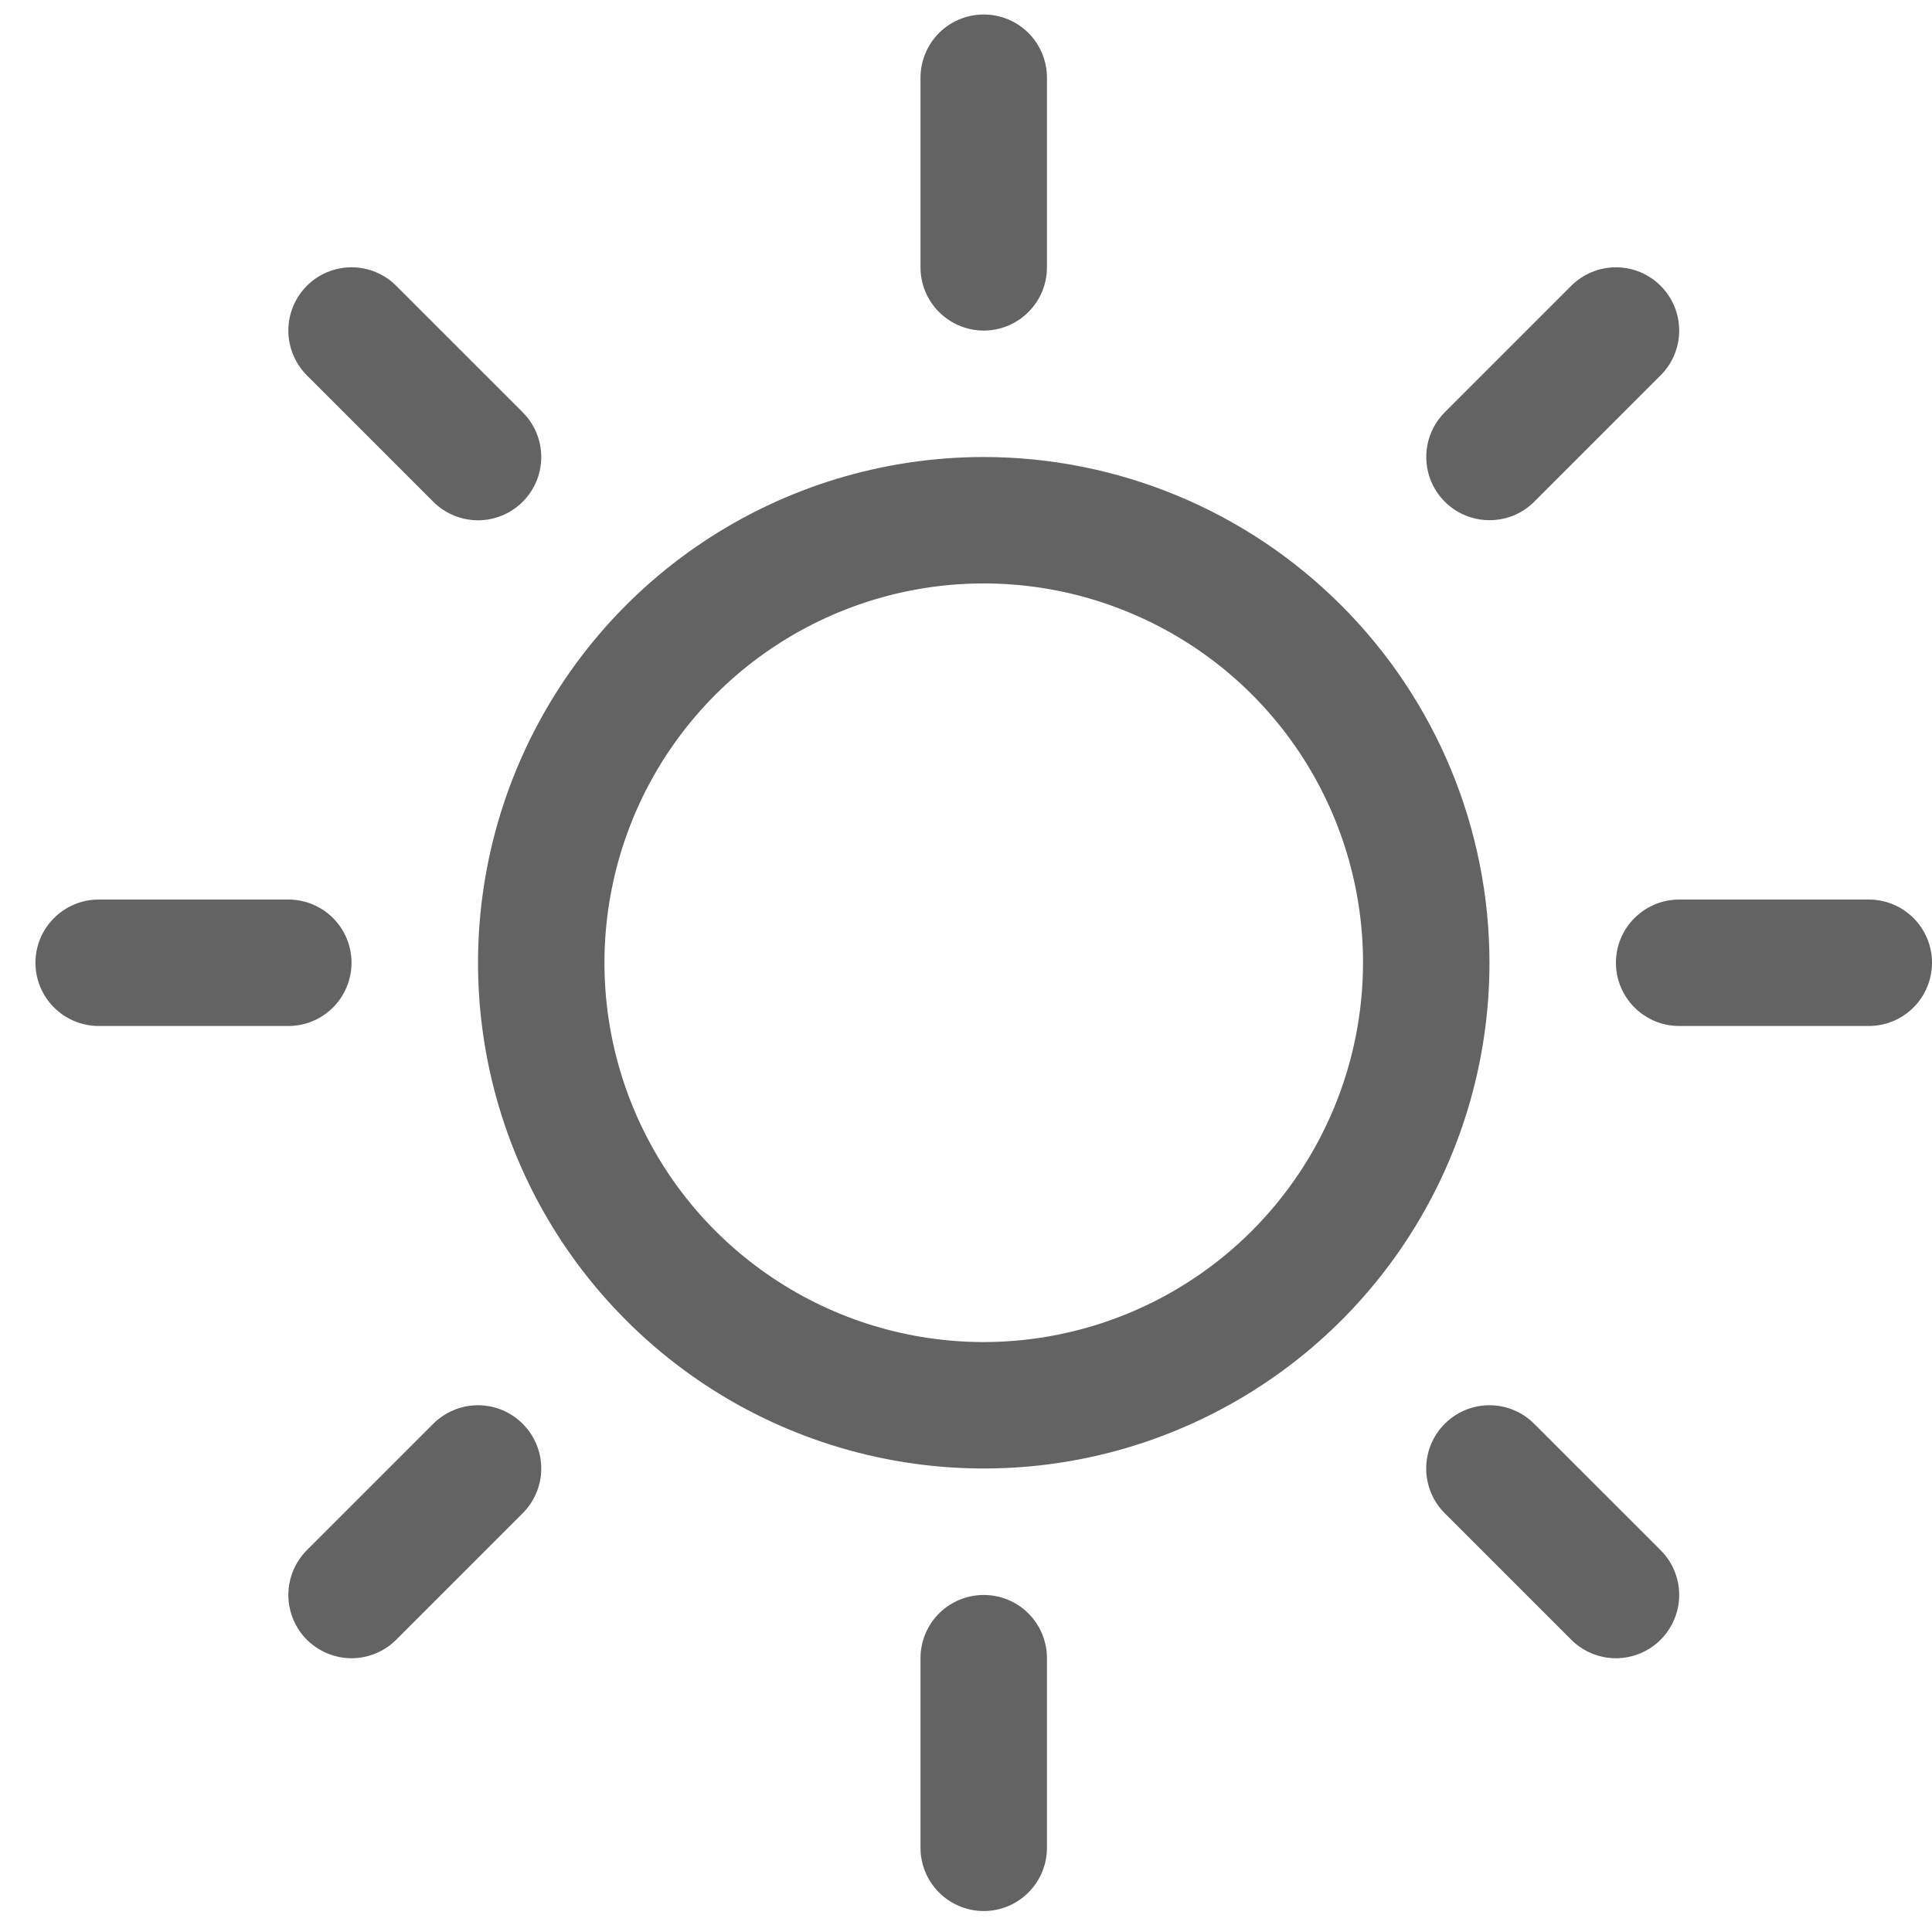 <svg width="20" height="20" viewBox="0 0 20 20" fill="none" xmlns="http://www.w3.org/2000/svg">
<path d="M9.529 2.768V0.804C9.529 0.631 9.598 0.464 9.721 0.341C9.844 0.219 10.01 0.15 10.184 0.15C10.357 0.15 10.524 0.219 10.646 0.341C10.769 0.464 10.838 0.631 10.838 0.804V2.768C10.838 2.941 10.769 3.108 10.646 3.23C10.524 3.353 10.357 3.422 10.184 3.422C10.01 3.422 9.844 3.353 9.721 3.23C9.598 3.108 9.529 2.941 9.529 2.768ZM15.419 9.966C15.419 11.002 15.112 12.014 14.537 12.875C13.962 13.736 13.144 14.407 12.187 14.803C11.231 15.2 10.178 15.303 9.162 15.101C8.147 14.899 7.214 14.401 6.482 13.668C5.749 12.936 5.251 12.003 5.049 10.988C4.847 9.972 4.951 8.919 5.347 7.963C5.743 7.006 6.414 6.188 7.275 5.613C8.136 5.038 9.148 4.731 10.184 4.731C11.572 4.732 12.903 5.284 13.884 6.266C14.866 7.247 15.418 8.578 15.419 9.966ZM14.11 9.966C14.11 9.19 13.88 8.431 13.449 7.785C13.017 7.139 12.404 6.636 11.686 6.339C10.969 6.041 10.179 5.964 9.418 6.115C8.656 6.267 7.956 6.641 7.407 7.19C6.858 7.739 6.484 8.439 6.333 9.2C6.181 9.962 6.259 10.752 6.556 11.469C6.853 12.187 7.356 12.8 8.002 13.231C8.648 13.663 9.407 13.893 10.184 13.893C11.225 13.892 12.223 13.478 12.959 12.742C13.695 12.005 14.109 11.007 14.11 9.966ZM4.485 5.194C4.608 5.317 4.775 5.386 4.948 5.386C5.122 5.386 5.288 5.317 5.411 5.194C5.534 5.071 5.603 4.905 5.603 4.731C5.603 4.557 5.534 4.391 5.411 4.268L4.102 2.959C3.98 2.836 3.813 2.767 3.639 2.767C3.466 2.767 3.299 2.836 3.176 2.959C3.054 3.082 2.985 3.248 2.985 3.422C2.985 3.596 3.054 3.762 3.176 3.885L4.485 5.194ZM4.485 14.739L3.176 16.048C3.054 16.171 2.985 16.337 2.985 16.511C2.985 16.684 3.054 16.851 3.176 16.974C3.299 17.096 3.466 17.166 3.639 17.166C3.813 17.166 3.98 17.096 4.102 16.974L5.411 15.665C5.472 15.604 5.52 15.532 5.553 15.452C5.586 15.373 5.603 15.288 5.603 15.202C5.603 15.116 5.586 15.031 5.553 14.951C5.52 14.872 5.472 14.8 5.411 14.739C5.35 14.678 5.278 14.63 5.199 14.597C5.119 14.564 5.034 14.547 4.948 14.547C4.862 14.547 4.777 14.564 4.698 14.597C4.618 14.63 4.546 14.678 4.485 14.739ZM15.419 5.385C15.505 5.385 15.59 5.368 15.67 5.336C15.749 5.303 15.821 5.255 15.882 5.194L17.191 3.885C17.314 3.762 17.383 3.596 17.383 3.422C17.383 3.248 17.314 3.082 17.191 2.959C17.068 2.836 16.902 2.767 16.728 2.767C16.555 2.767 16.388 2.836 16.265 2.959L14.956 4.268C14.865 4.359 14.802 4.476 14.777 4.603C14.752 4.73 14.765 4.862 14.814 4.981C14.864 5.101 14.948 5.203 15.055 5.275C15.163 5.347 15.29 5.385 15.419 5.385ZM15.882 14.739C15.759 14.616 15.593 14.547 15.419 14.547C15.246 14.547 15.079 14.616 14.956 14.739C14.833 14.862 14.764 15.028 14.764 15.202C14.764 15.376 14.833 15.542 14.956 15.665L16.265 16.974C16.326 17.035 16.398 17.083 16.477 17.116C16.557 17.149 16.642 17.166 16.728 17.166C16.814 17.166 16.899 17.149 16.979 17.116C17.058 17.083 17.13 17.035 17.191 16.974C17.252 16.913 17.3 16.841 17.333 16.761C17.366 16.682 17.383 16.597 17.383 16.511C17.383 16.425 17.366 16.34 17.333 16.26C17.3 16.181 17.252 16.108 17.191 16.048L15.882 14.739ZM3.639 9.966C3.639 9.793 3.57 9.626 3.448 9.504C3.325 9.381 3.159 9.312 2.985 9.312H1.022C0.848 9.312 0.682 9.381 0.559 9.504C0.436 9.626 0.367 9.793 0.367 9.966C0.367 10.14 0.436 10.306 0.559 10.429C0.682 10.552 0.848 10.621 1.022 10.621H2.985C3.159 10.621 3.325 10.552 3.448 10.429C3.57 10.306 3.639 10.14 3.639 9.966ZM10.184 16.511C10.01 16.511 9.844 16.58 9.721 16.702C9.598 16.825 9.529 16.992 9.529 17.165V19.128C9.529 19.302 9.598 19.468 9.721 19.591C9.844 19.714 10.01 19.783 10.184 19.783C10.357 19.783 10.524 19.714 10.646 19.591C10.769 19.468 10.838 19.302 10.838 19.128V17.165C10.838 16.992 10.769 16.825 10.646 16.702C10.524 16.58 10.357 16.511 10.184 16.511ZM19.346 9.312H17.383C17.209 9.312 17.043 9.381 16.92 9.504C16.797 9.626 16.728 9.793 16.728 9.966C16.728 10.14 16.797 10.306 16.92 10.429C17.043 10.552 17.209 10.621 17.383 10.621H19.346C19.519 10.621 19.686 10.552 19.809 10.429C19.931 10.306 20 10.14 20 9.966C20 9.793 19.931 9.626 19.809 9.504C19.686 9.381 19.519 9.312 19.346 9.312Z" fill="#636363"/>
</svg>
